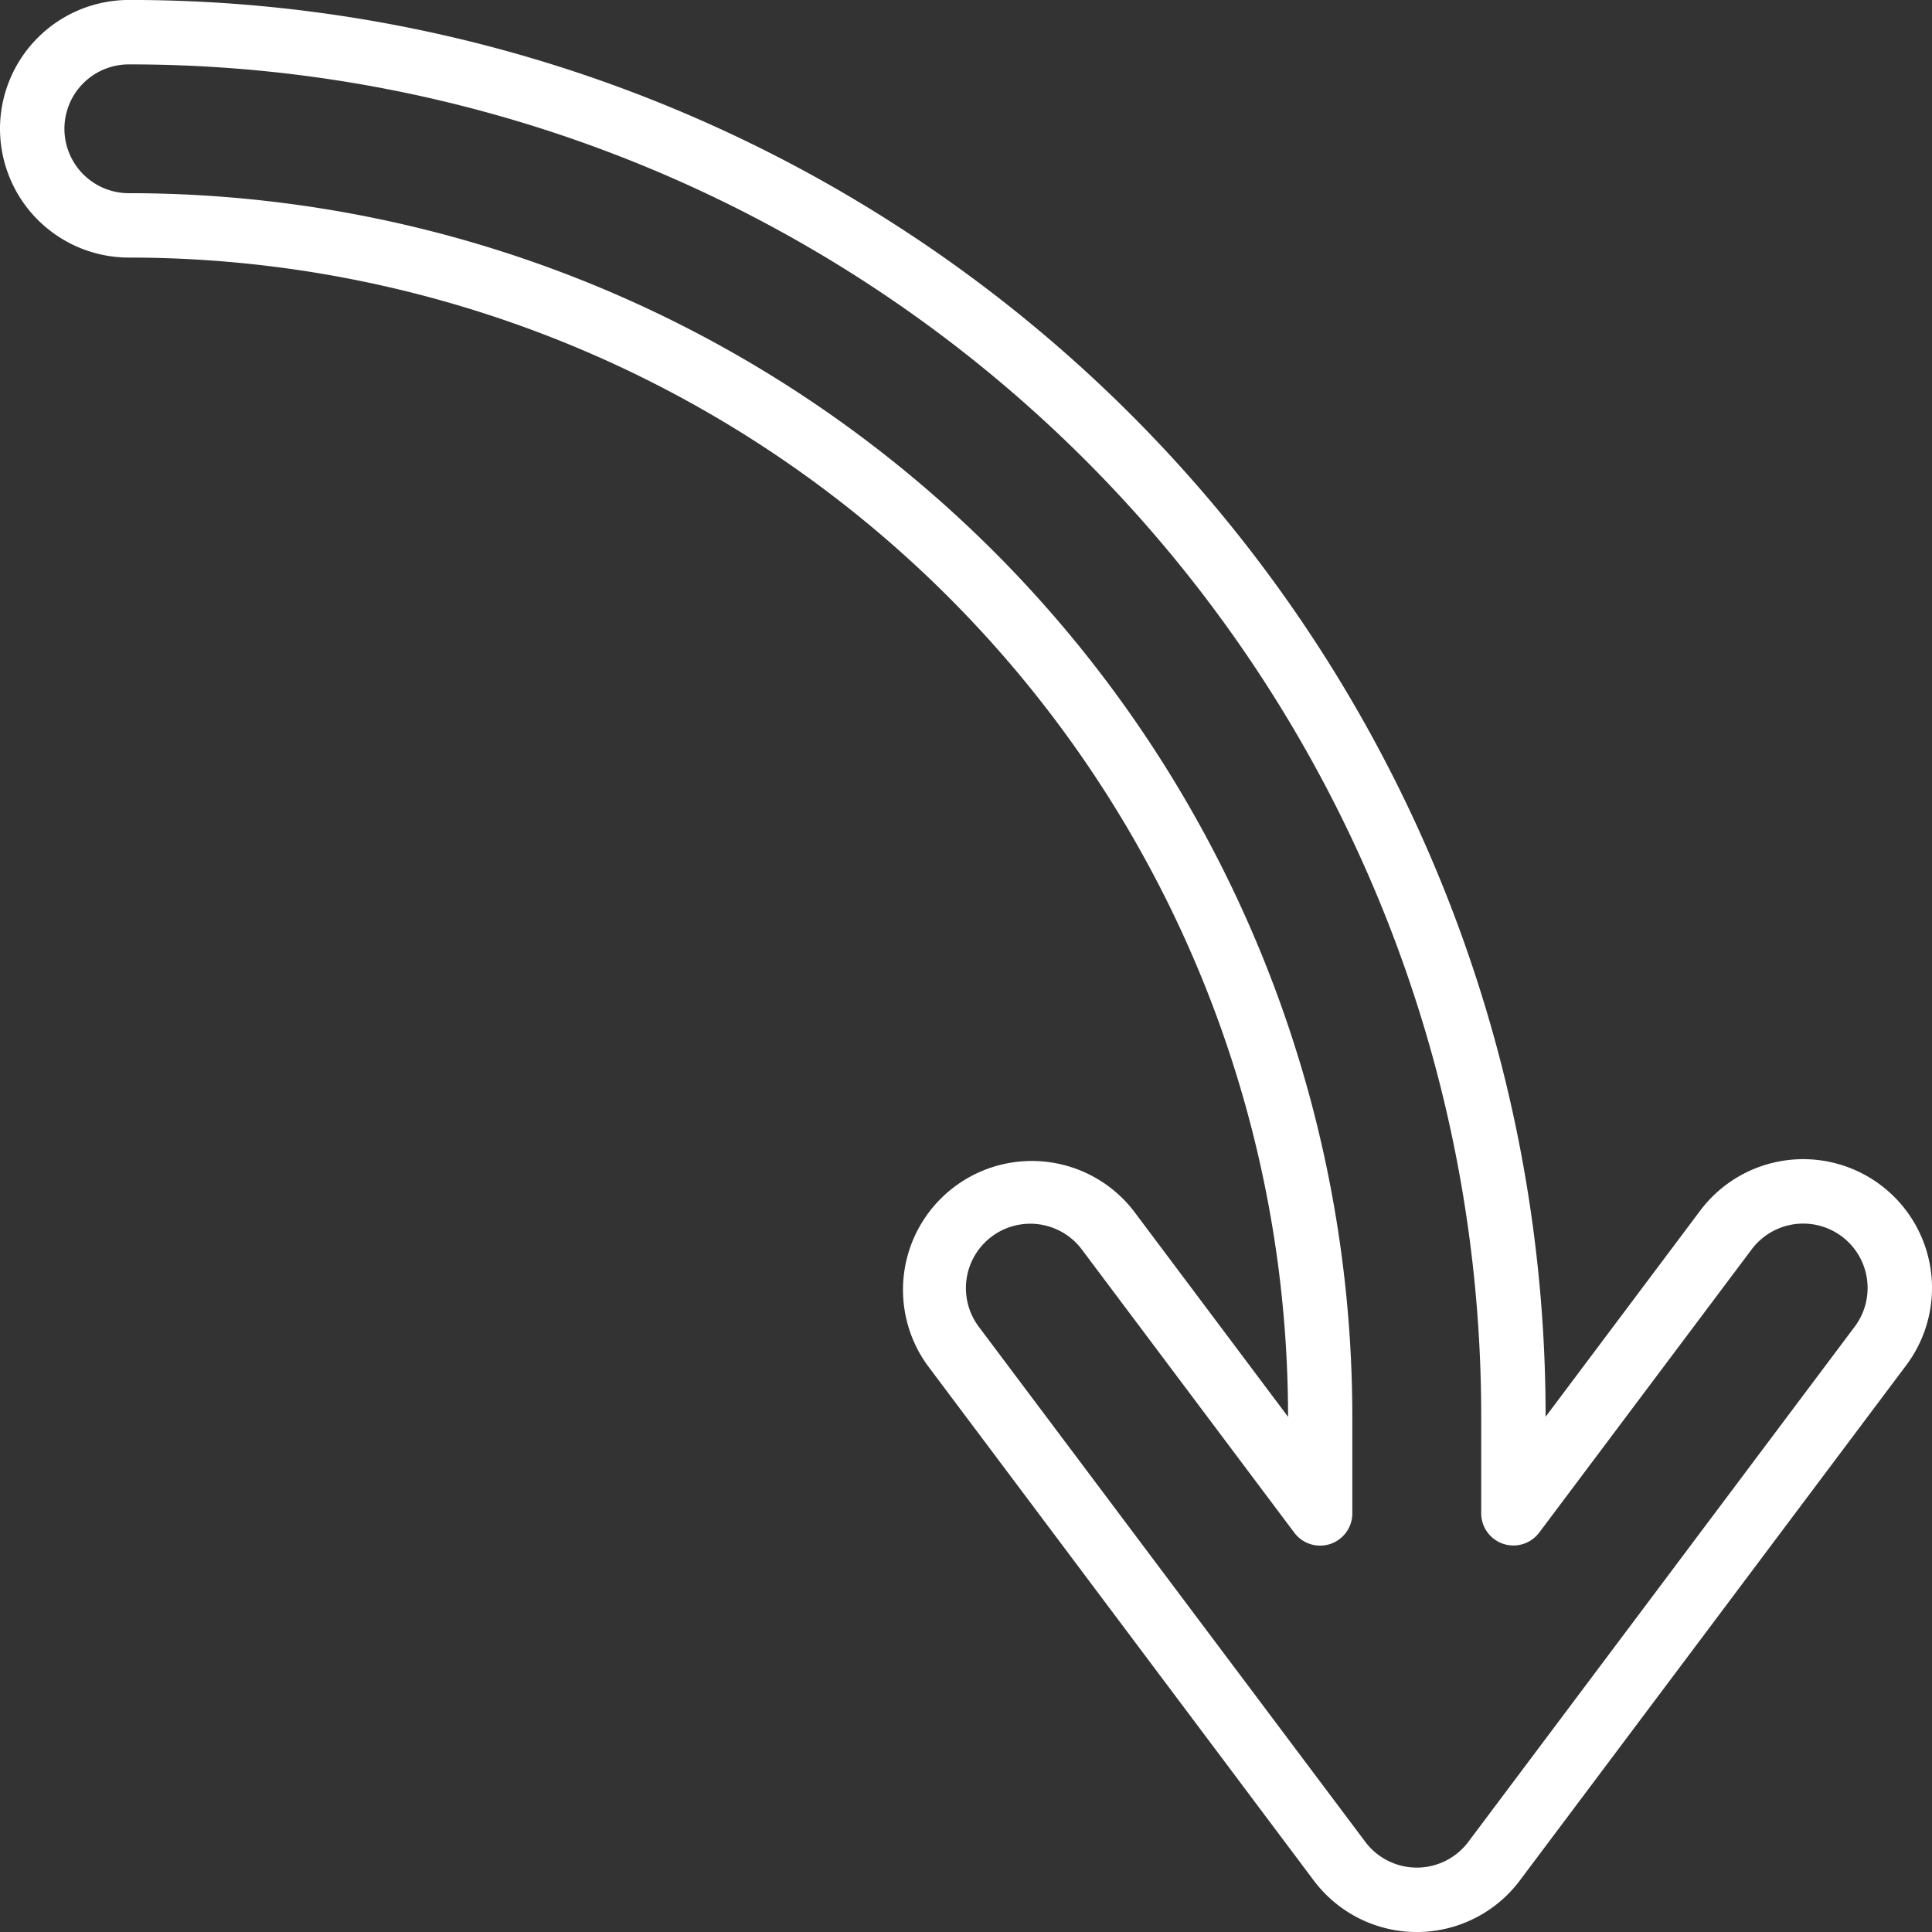 <svg xmlns="http://www.w3.org/2000/svg" width="58.655" height="58.655" viewBox="0 0 58.655 58.655">
  <rect x="0" y="0" width="58.655" height="58.655" fill="#333333" stroke="none"/>
  <g id="right" transform="translate(58.656 -0.001) rotate(90)">
    <path id="Path_107" data-name="Path 107" d="M3.911,58.656A3.915,3.915,0,0,1,0,54.745,42.981,42.981,0,0,1,42.949,11.732h.065L36.758,7.04A3.91,3.91,0,1,1,41.448.782h0L57.092,12.514a3.91,3.91,0,0,1,0,6.257L41.45,30.5a3.911,3.911,0,0,1-4.692-6.257l6.257-4.692A35.193,35.193,0,0,0,7.821,54.745,3.915,3.915,0,0,1,3.911,58.656Zm39.1-44.969A41.026,41.026,0,0,0,1.956,54.679v.066a1.955,1.955,0,1,0,3.91,0A37.148,37.148,0,0,1,43.015,17.6h2.933a.978.978,0,0,1,.587,1.76l-8.6,6.452a1.955,1.955,0,1,0,2.346,3.128L55.919,17.206a1.955,1.955,0,0,0,0-3.128L40.277,2.347a1.955,1.955,0,1,0-2.346,3.128l8.6,6.452a.978.978,0,0,1-.587,1.76Z" transform="translate(0 0)" fill="#fff"/>
  </g>
</svg>
